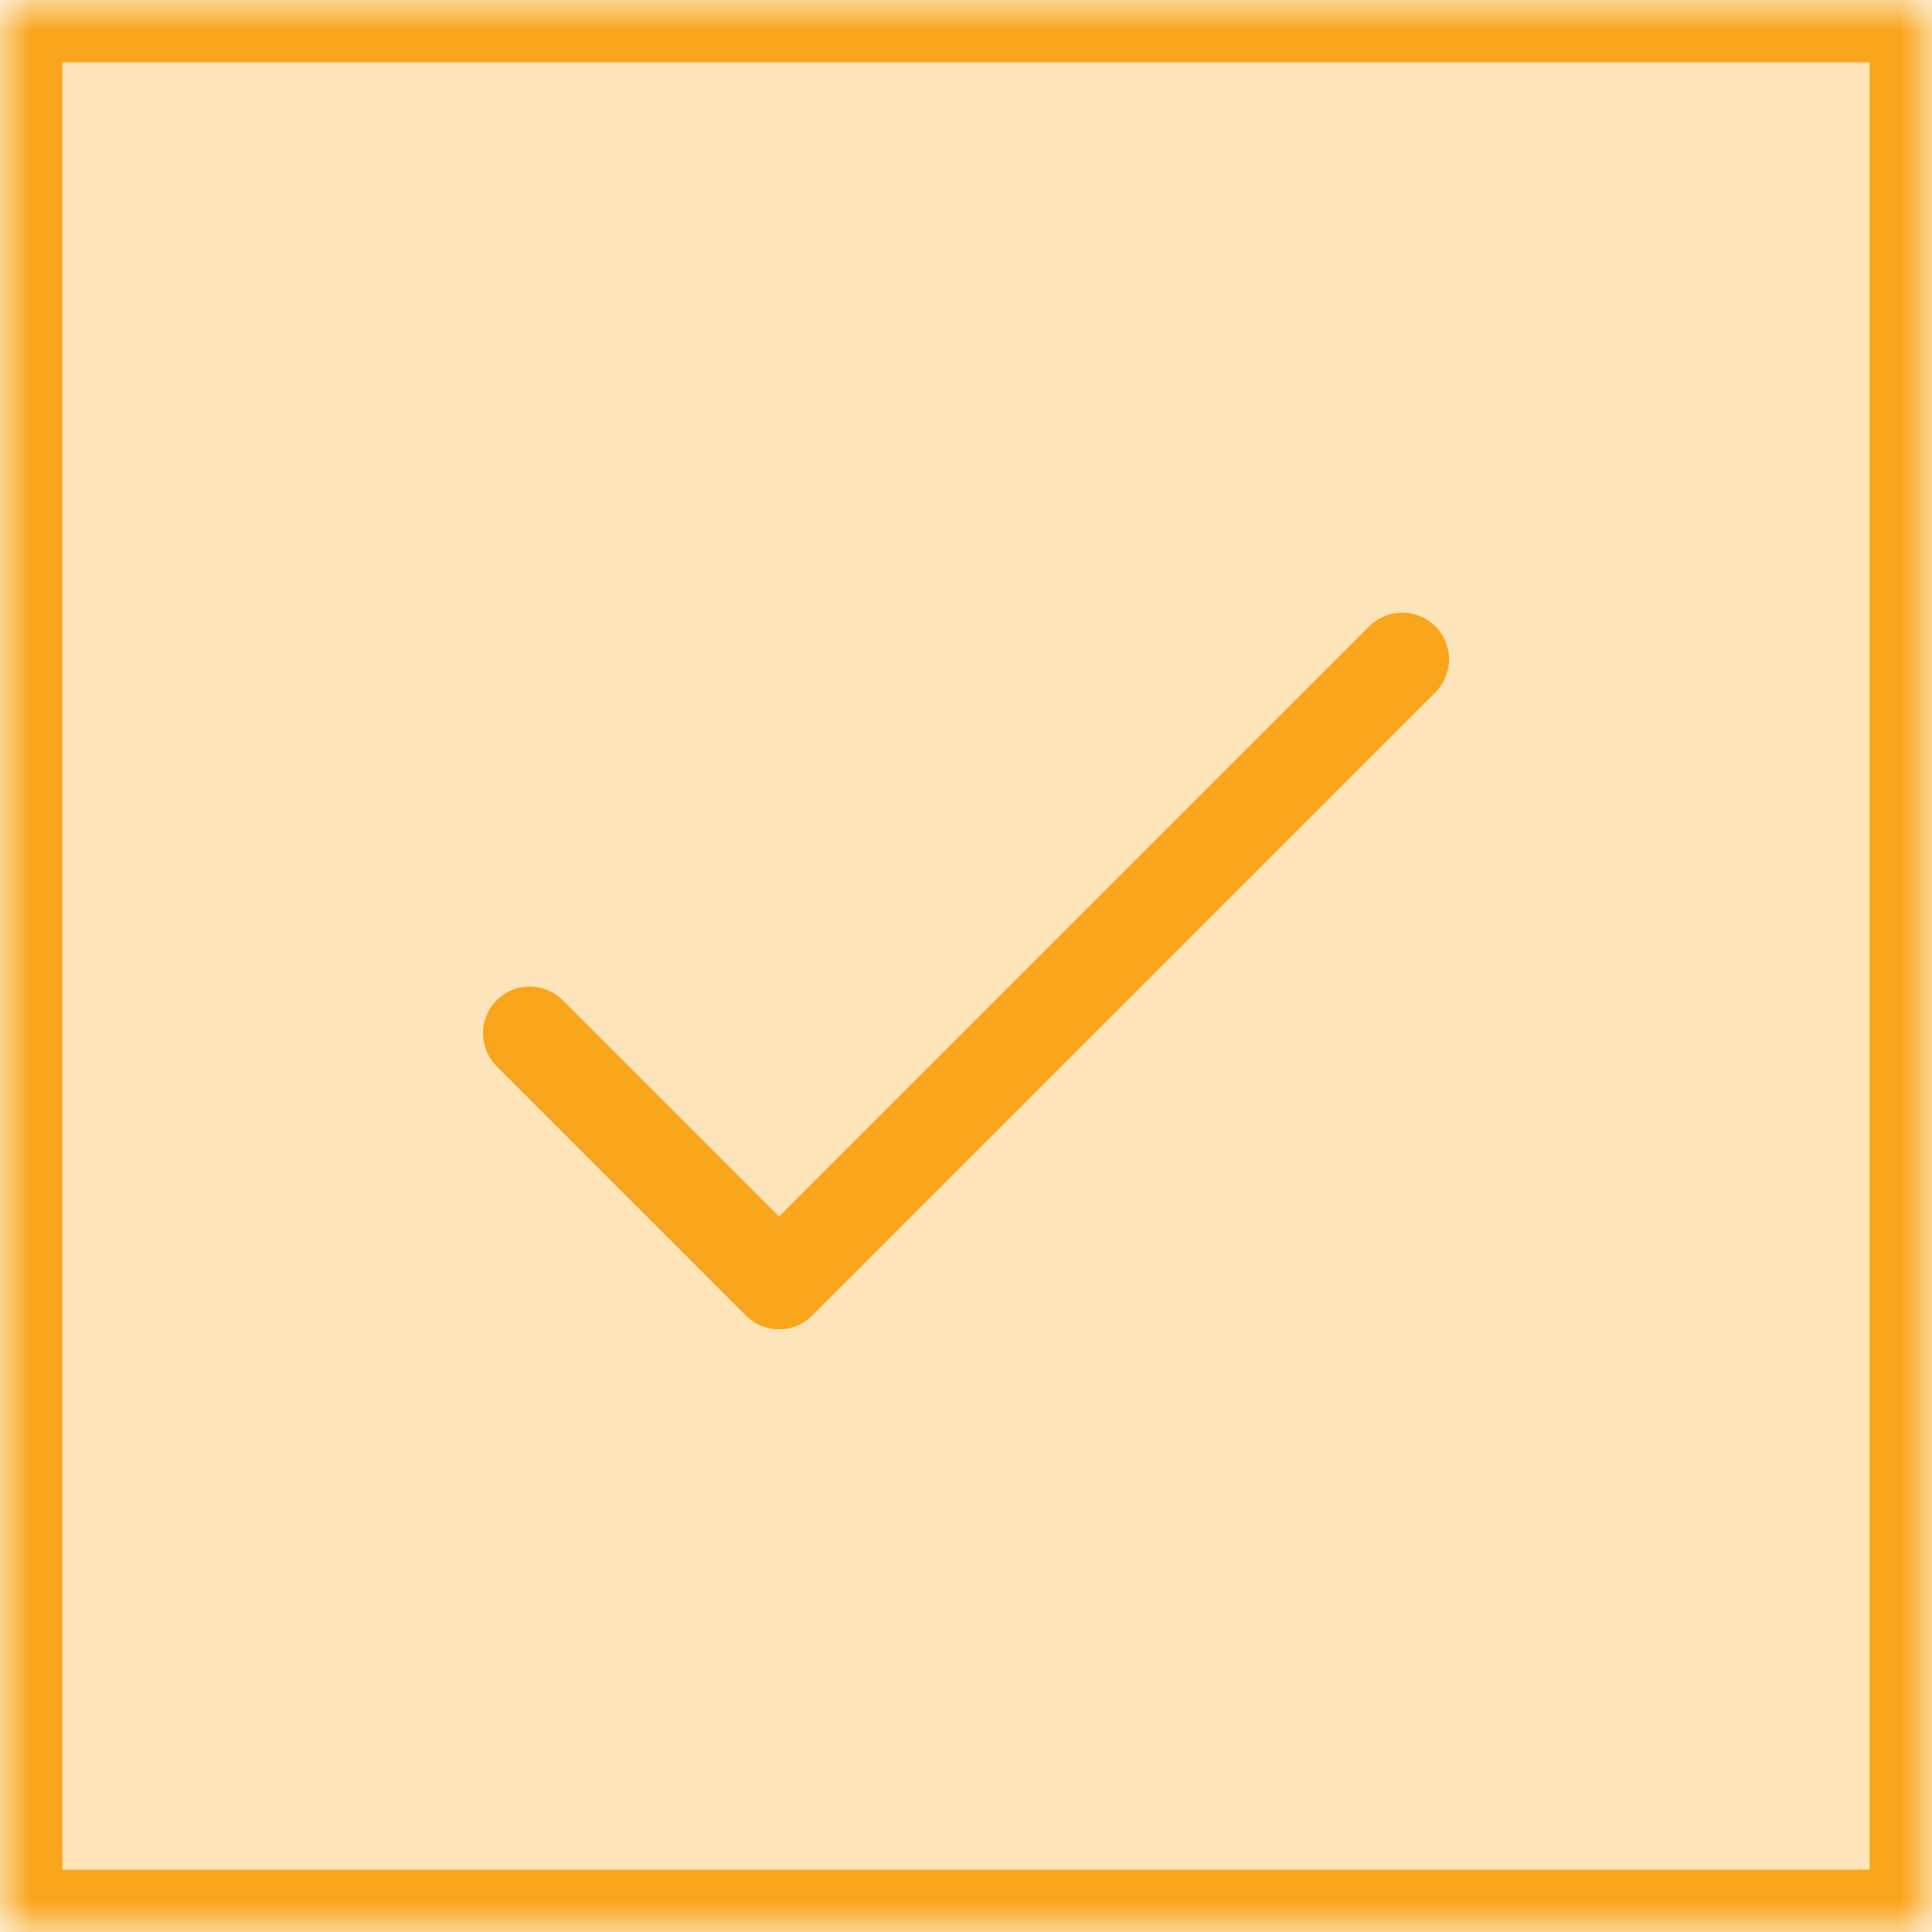 <svg width="31" height="31" viewBox="0 0 31 31" fill="none" xmlns="http://www.w3.org/2000/svg">
<rect width="31" height="31" fill="#E5E5E5"/>
<g clip-path="url(#clip0_106_10)">
<rect width="1600" height="8145" transform="translate(-861 -1438)" fill="white"/>
<mask id="path-1-inside-1_106_10" fill="white">
<path d="M31 0L31 31L-1.35505e-06 31L0 -1.35505e-06L31 0Z"/>
</mask>
<path d="M31 0L31 31L-1.35505e-06 31L0 -1.35505e-06L31 0Z" fill="#F9A51B" fill-opacity="0.3" stroke="#F9A51B" stroke-width="2" mask="url(#path-1-inside-1_106_10)"/>
<path d="M8.5 16.58L12.5 20.58L22.5 10.58" stroke="#F9A51B" stroke-width="1.5" stroke-linecap="round" stroke-linejoin="round"/>
</g>
<defs>
<clipPath id="clip0_106_10">
<rect width="1600" height="8145" fill="white" transform="translate(-861 -1438)"/>
</clipPath>
</defs>
</svg>
